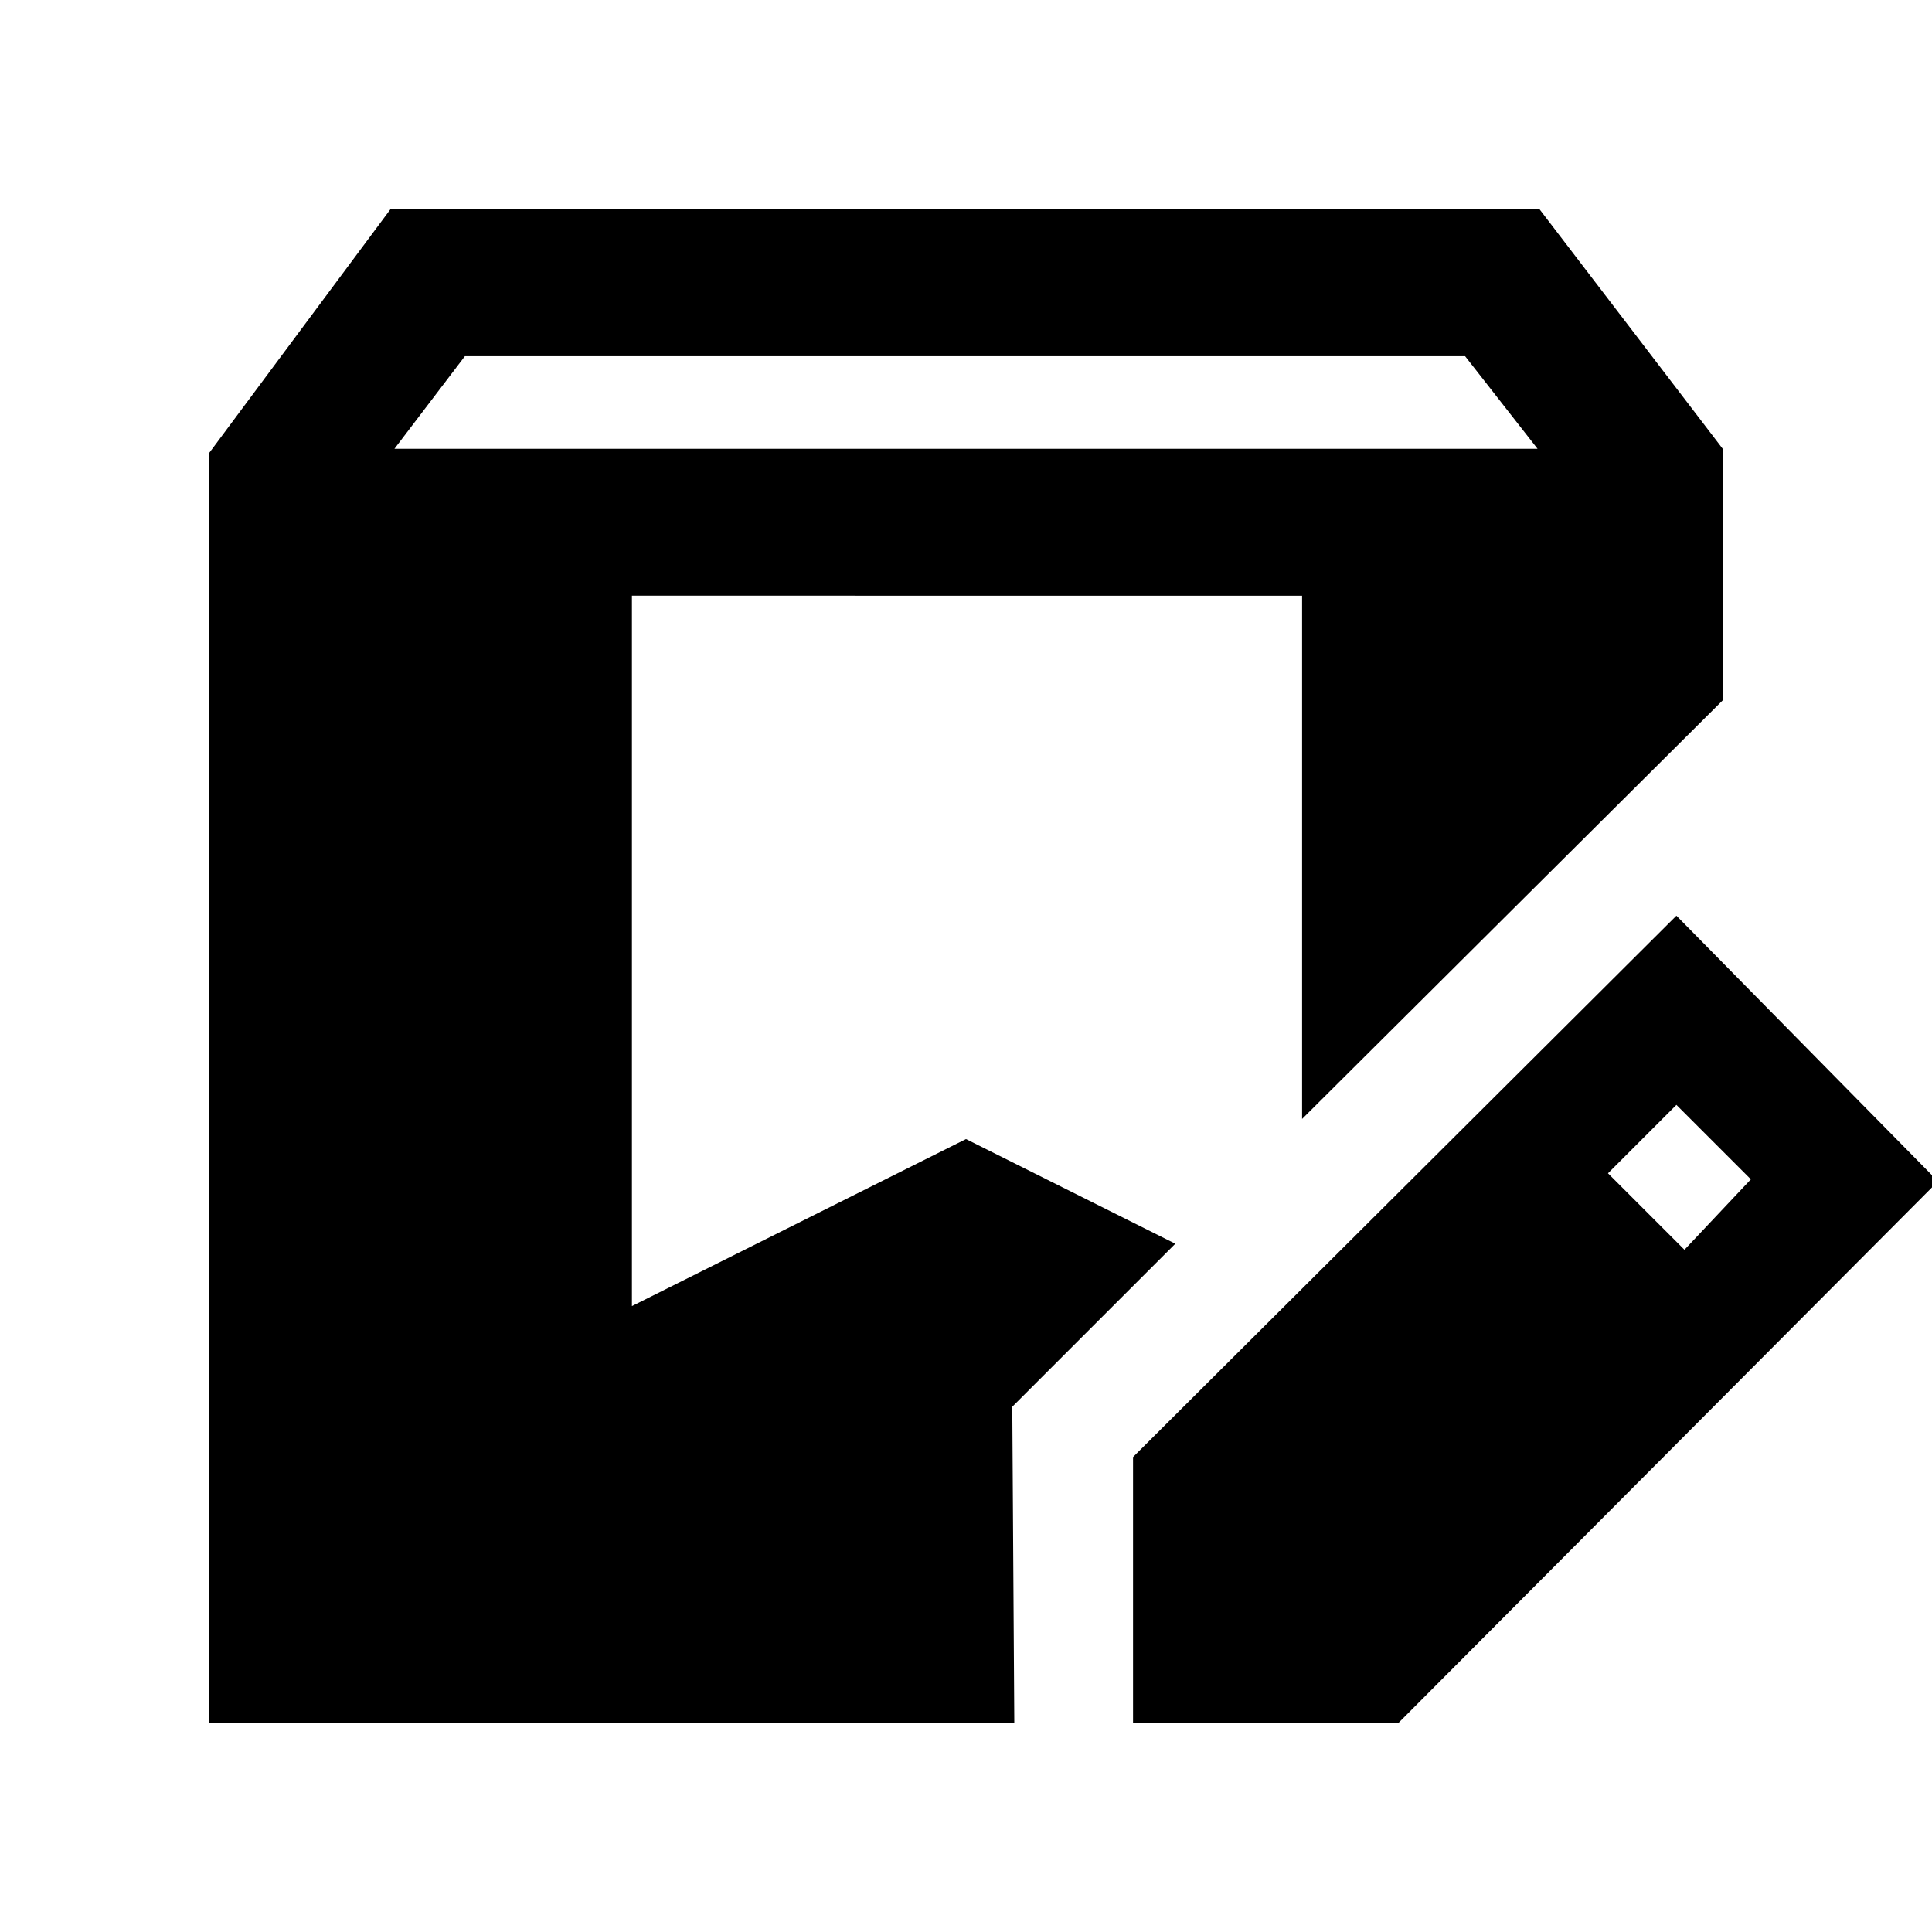 <svg xmlns="http://www.w3.org/2000/svg" height="48" viewBox="0 -960 960 960" width="48"><path d="M104-104v-631l90-121h571l91 119v125L647-404v-260H314v353l166-83 104 52-81 81 1 157H104Zm459 0v-132l270-269 130 132-268 269H563Zm274-235 33-35-37-37-34 34 38 38ZM196-737h568l-36-46H231l-35 46Z"/></svg>